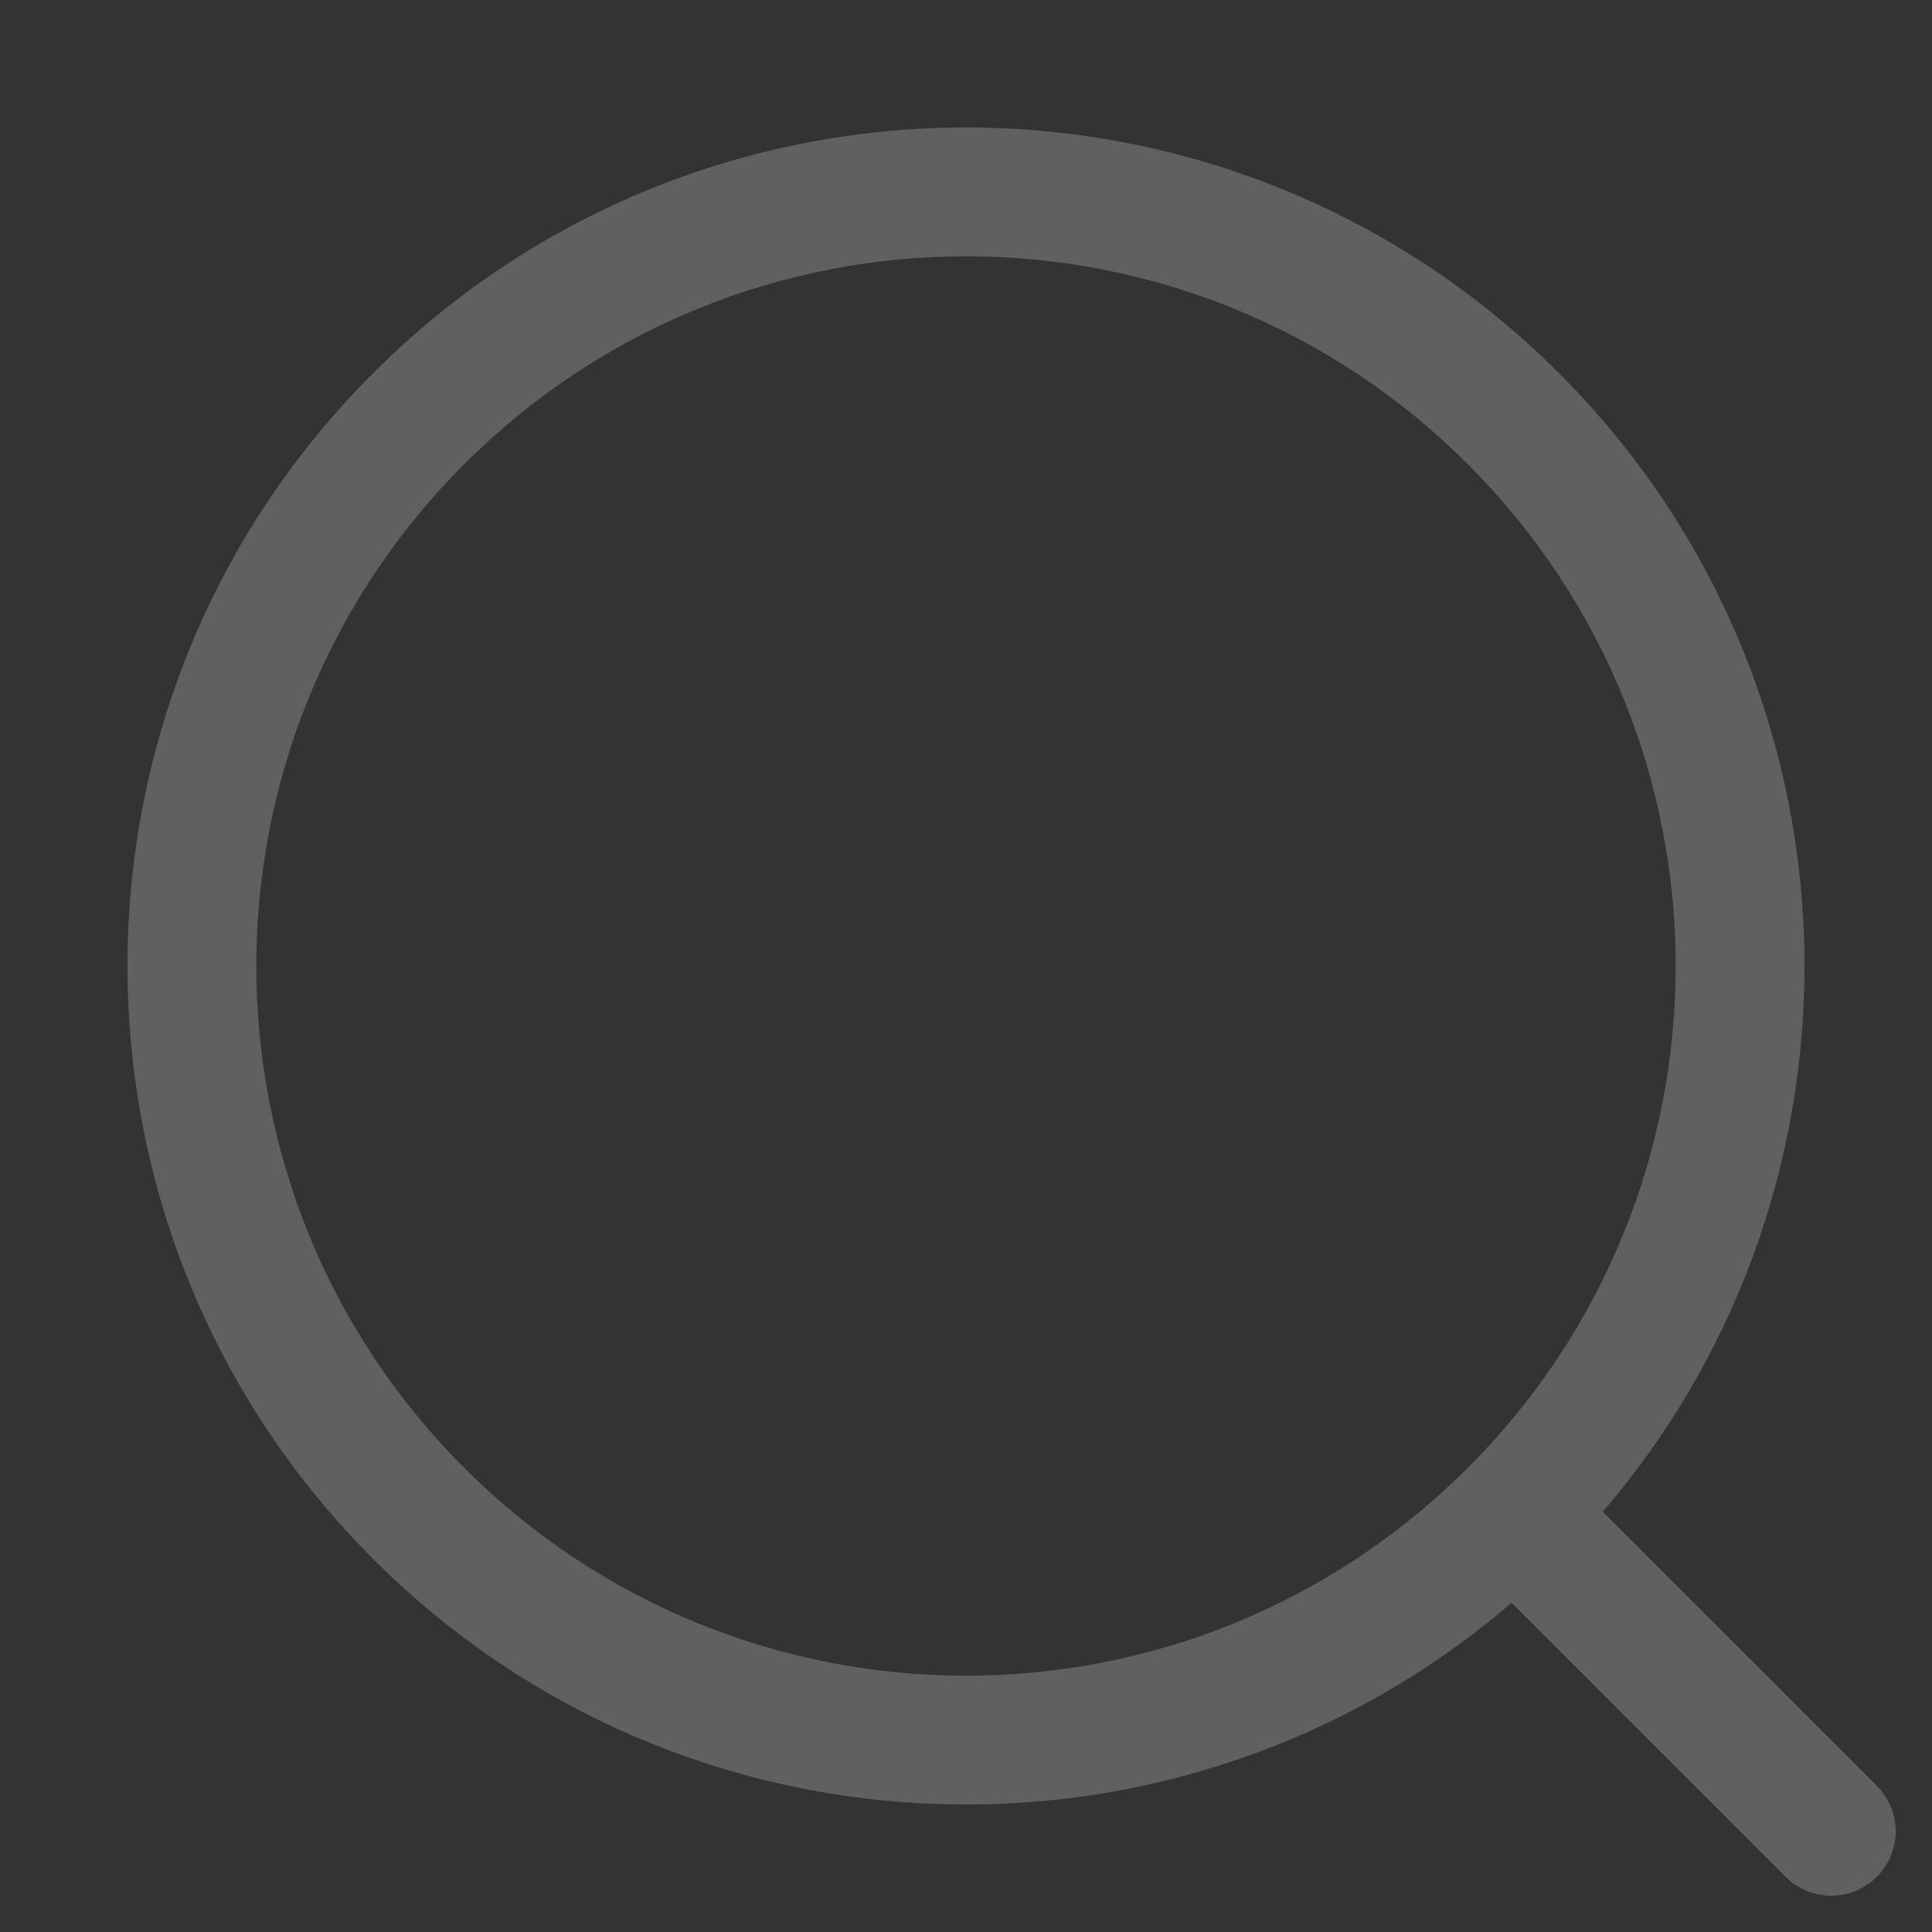 <svg width="15" height="15" viewBox="0 0 15 15" fill="none" xmlns="http://www.w3.org/2000/svg">
<rect x="0" y="0" width="15" height="15" fill="#333333" stroke="none"/>
<path fill-rule="evenodd" clip-rule="evenodd" d="M3.604 11.396C1.452 9.245 1.452 5.756 3.604 3.604C5.756 1.452 9.245 1.452 11.396 3.604C13.548 5.756 13.548 9.245 11.396 11.396C9.245 13.548 5.756 13.548 3.604 11.396ZM2.897 2.897C0.354 5.439 0.354 9.561 2.897 12.104C5.32 14.527 9.179 14.64 11.736 12.444L13.864 14.572C14.059 14.767 14.376 14.767 14.571 14.572C14.767 14.376 14.767 14.06 14.571 13.864L12.444 11.737C14.64 9.179 14.527 5.32 12.104 2.897C9.561 0.354 5.439 0.354 2.897 2.897Z" fill="white" fill-opacity="0.22"/>
</svg>
